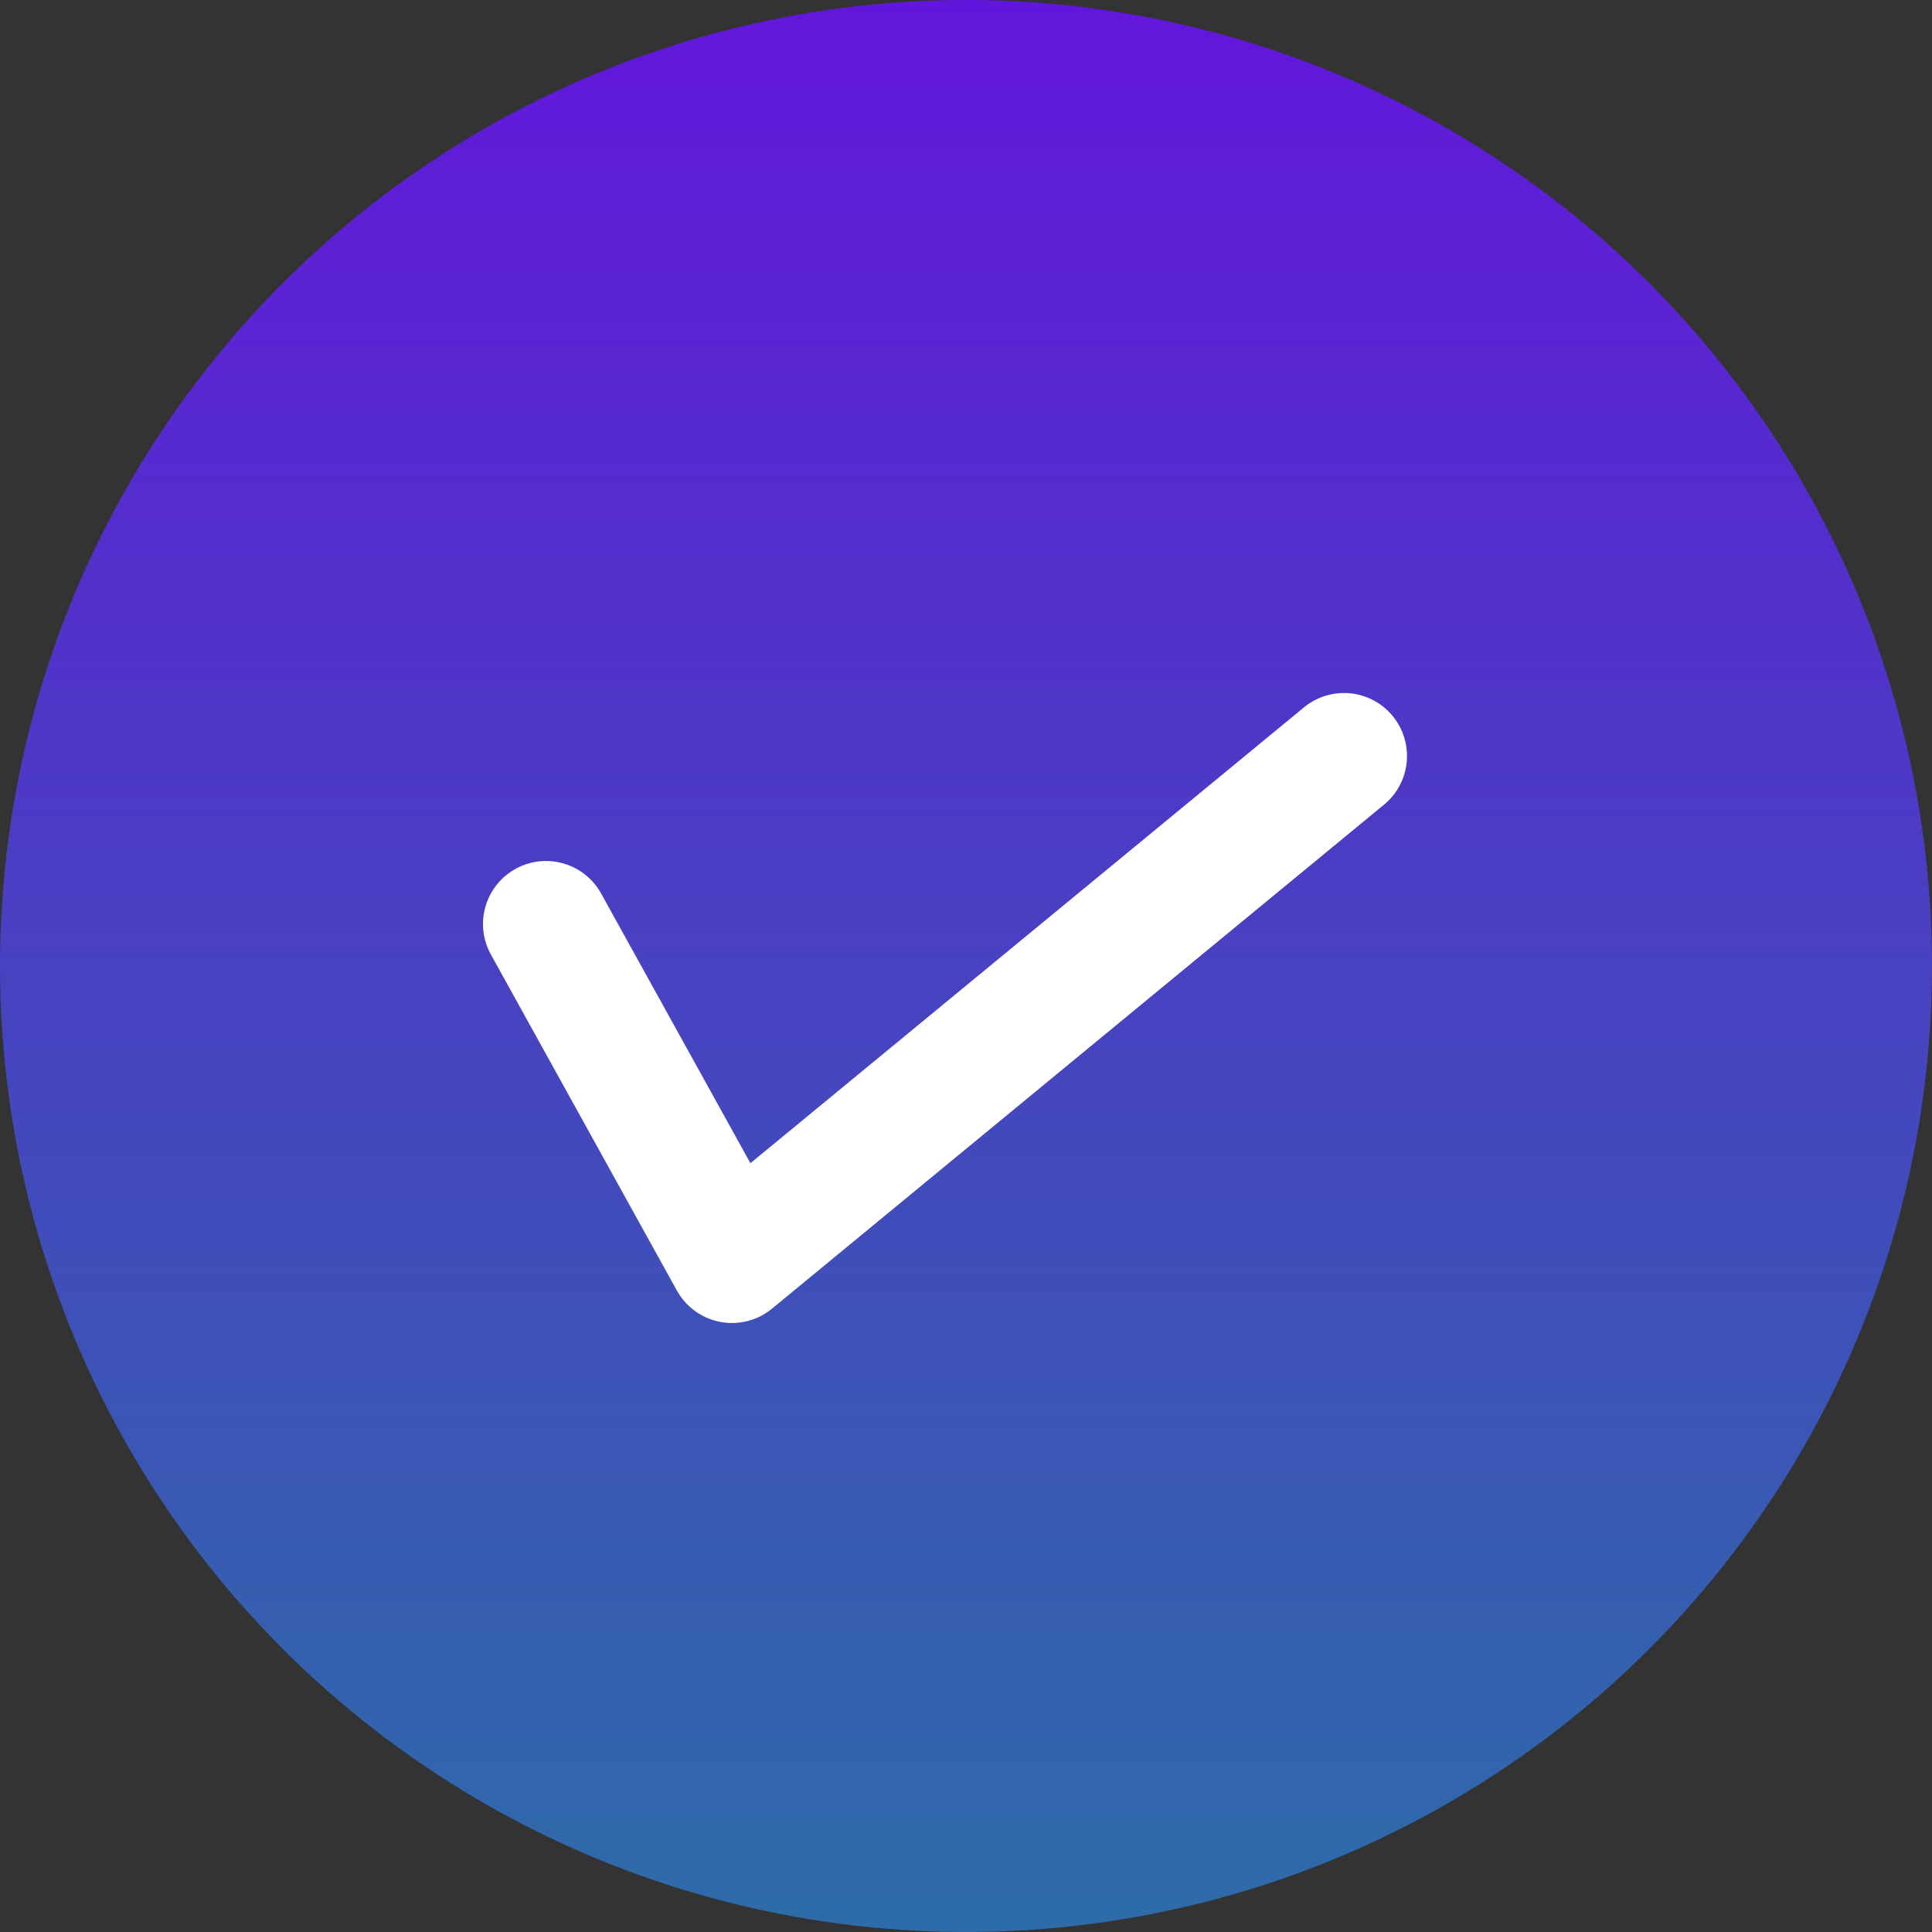 <svg xmlns="http://www.w3.org/2000/svg" width="23" height="23" viewBox="0 0 23 23" fill="none"><rect x="0" y="0" width="23" height="23" fill="#333333" stroke="none"/><circle cx="11.5" cy="11.5" r="11.5" fill="url(#paint0_linear_1878_3388)"></circle><path d="M6.5 11L8.714 15L16 9" stroke="white" stroke-width="1.5" stroke-linecap="round" stroke-linejoin="round"></path><defs><linearGradient id="paint0_linear_1878_3388" x1="11.5" y1="0" x2="11.5" y2="35" gradientUnits="userSpaceOnUse"><stop stop-color="#6316DB"></stop><stop offset="1" stop-color="#11998E"></stop></linearGradient></defs></svg>